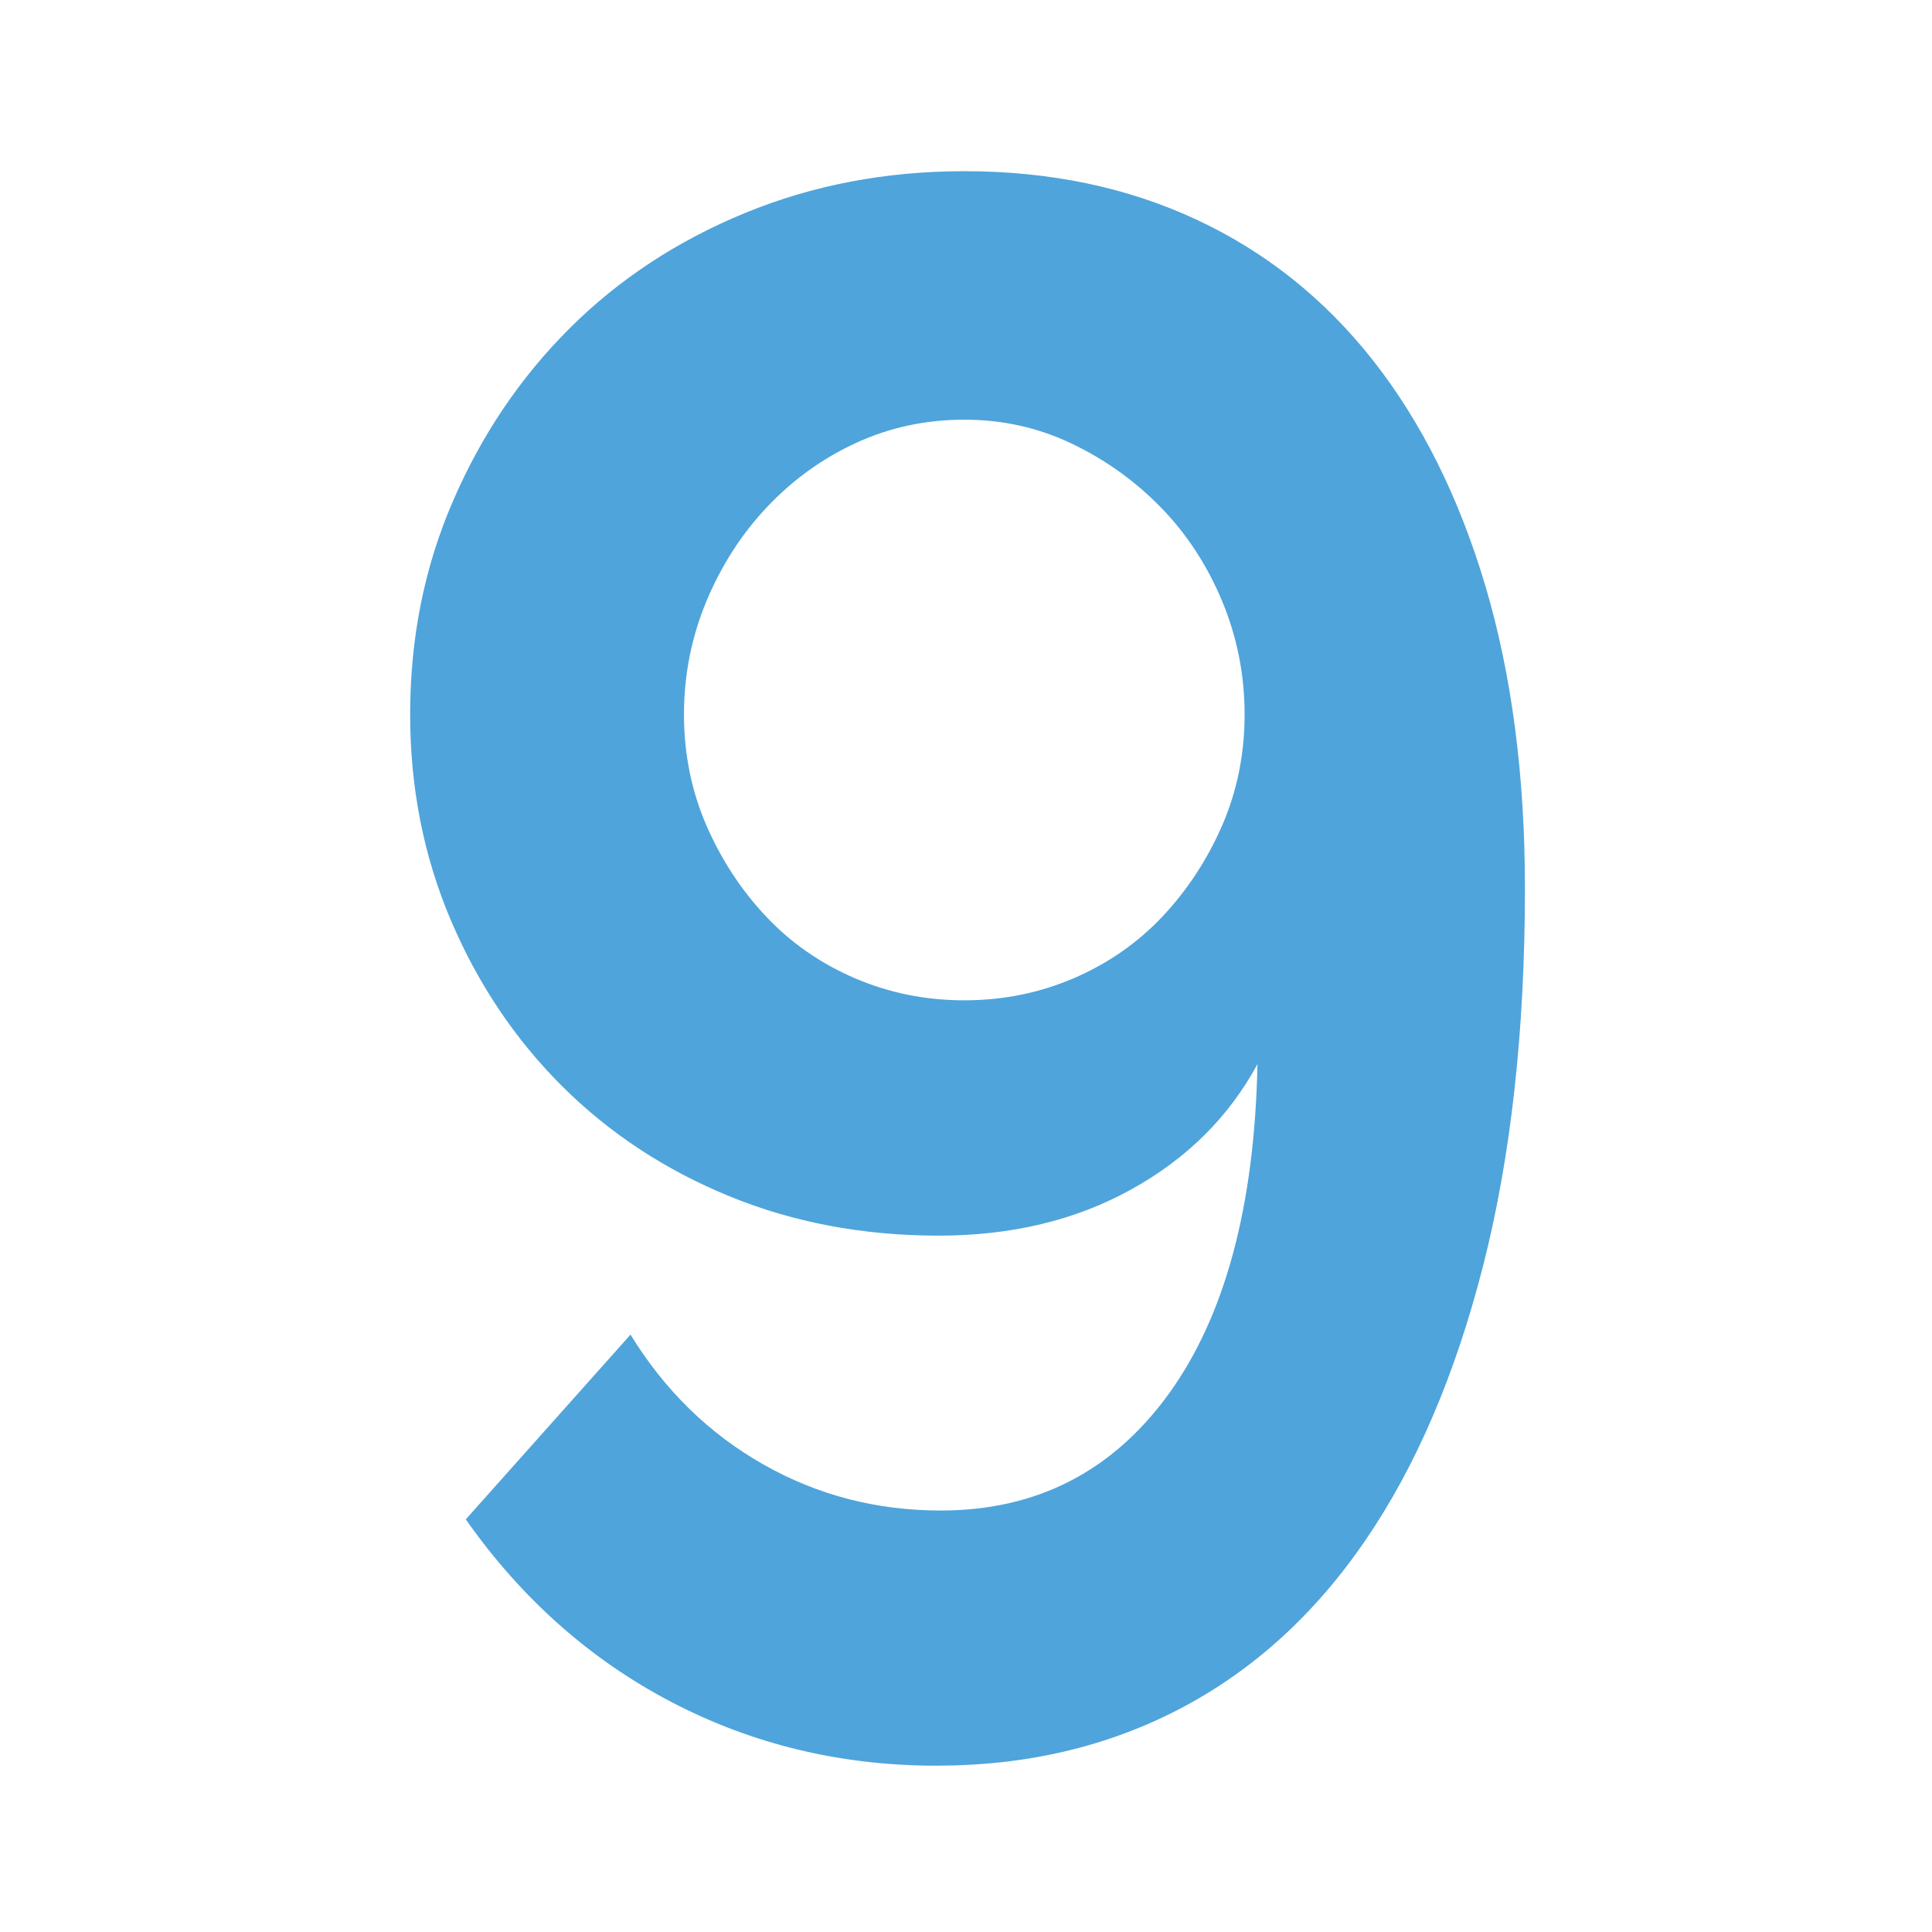 <?xml version="1.0" encoding="utf-8"?>
<!-- Generator: Adobe Illustrator 16.0.0, SVG Export Plug-In . SVG Version: 6.00 Build 0)  -->
<!DOCTYPE svg PUBLIC "-//W3C//DTD SVG 1.1//EN" "http://www.w3.org/Graphics/SVG/1.1/DTD/svg11.dtd">
<svg version="1.1" id="Layer_1" xmlns="http://www.w3.org/2000/svg" xmlns:xlink="http://www.w3.org/1999/xlink" x="0px" y="0px"
	 width="400px" height="400px" viewBox="0 0 400 400" enable-background="new 0 0 400 400" xml:space="preserve">
<g>
	<path fill="#4FA4DB" d="M84.918,147.918c0-15.787,2.936-30.513,8.863-44.168C99.68,90.084,107.72,78.171,117.909,68
		c10.198-10.171,22.31-18.132,36.343-23.904c14.015-5.762,29.146-8.653,45.396-8.653c17.717,0,33.749,3.348,48.066,10.025
		c14.327,6.677,26.504,16.391,36.552,29.141c10.027,12.75,17.782,28.304,23.256,46.66c5.454,18.376,8.2,39.244,8.2,62.622
		c0,29.442-2.879,55.479-8.636,78.078c-5.767,22.619-13.893,41.59-24.384,56.918c-10.474,15.33-23.246,26.941-38.304,34.836
		c-15.074,7.894-31.91,11.844-50.499,11.844c-19.8,0-38.104-4.408-54.94-13.207c-16.827-8.809-31.002-21.402-42.526-37.793
		l34.108-38.25c7.083,11.543,16.25,20.496,27.47,26.861c11.221,6.385,23.484,9.559,36.769,9.559
		c19.772,0,35.509-8.039,47.175-24.118c11.657-16.099,17.793-38.854,18.39-68.306c-5.908,10.92-14.619,19.582-26.135,25.947
		c-11.533,6.385-24.811,9.567-39.885,9.567c-15.643,0-30.112-2.735-43.407-8.195s-24.81-13.052-34.553-22.766
		c-9.744-9.714-17.423-21.179-23.039-34.376C87.721,177.282,84.918,163.101,84.918,147.918z M199.647,86.892
		c-7.973,0-15.435,1.596-22.366,4.789c-6.941,3.192-13.068,7.592-18.38,13.198c-5.331,5.625-9.526,12.147-12.641,19.583
		c-3.087,7.437-4.649,15.262-4.649,23.457c0,8.195,1.562,15.864,4.649,22.989c3.115,7.134,7.234,13.431,12.404,18.901
		c5.17,5.47,11.307,9.713,18.389,12.75c7.093,3.037,14.621,4.545,22.594,4.545c7.983,0,15.501-1.508,22.603-4.545
		c7.073-3.037,13.21-7.28,18.38-12.75c5.151-5.47,9.3-11.768,12.404-18.901c3.097-7.125,4.649-14.794,4.649-22.989
		c0-8.195-1.554-16.021-4.649-23.457c-3.104-7.436-7.31-13.879-12.632-19.349c-5.321-5.47-11.438-9.87-18.389-13.208
		C215.082,88.566,207.63,86.892,199.647,86.892z"/>
</g>
</svg>

